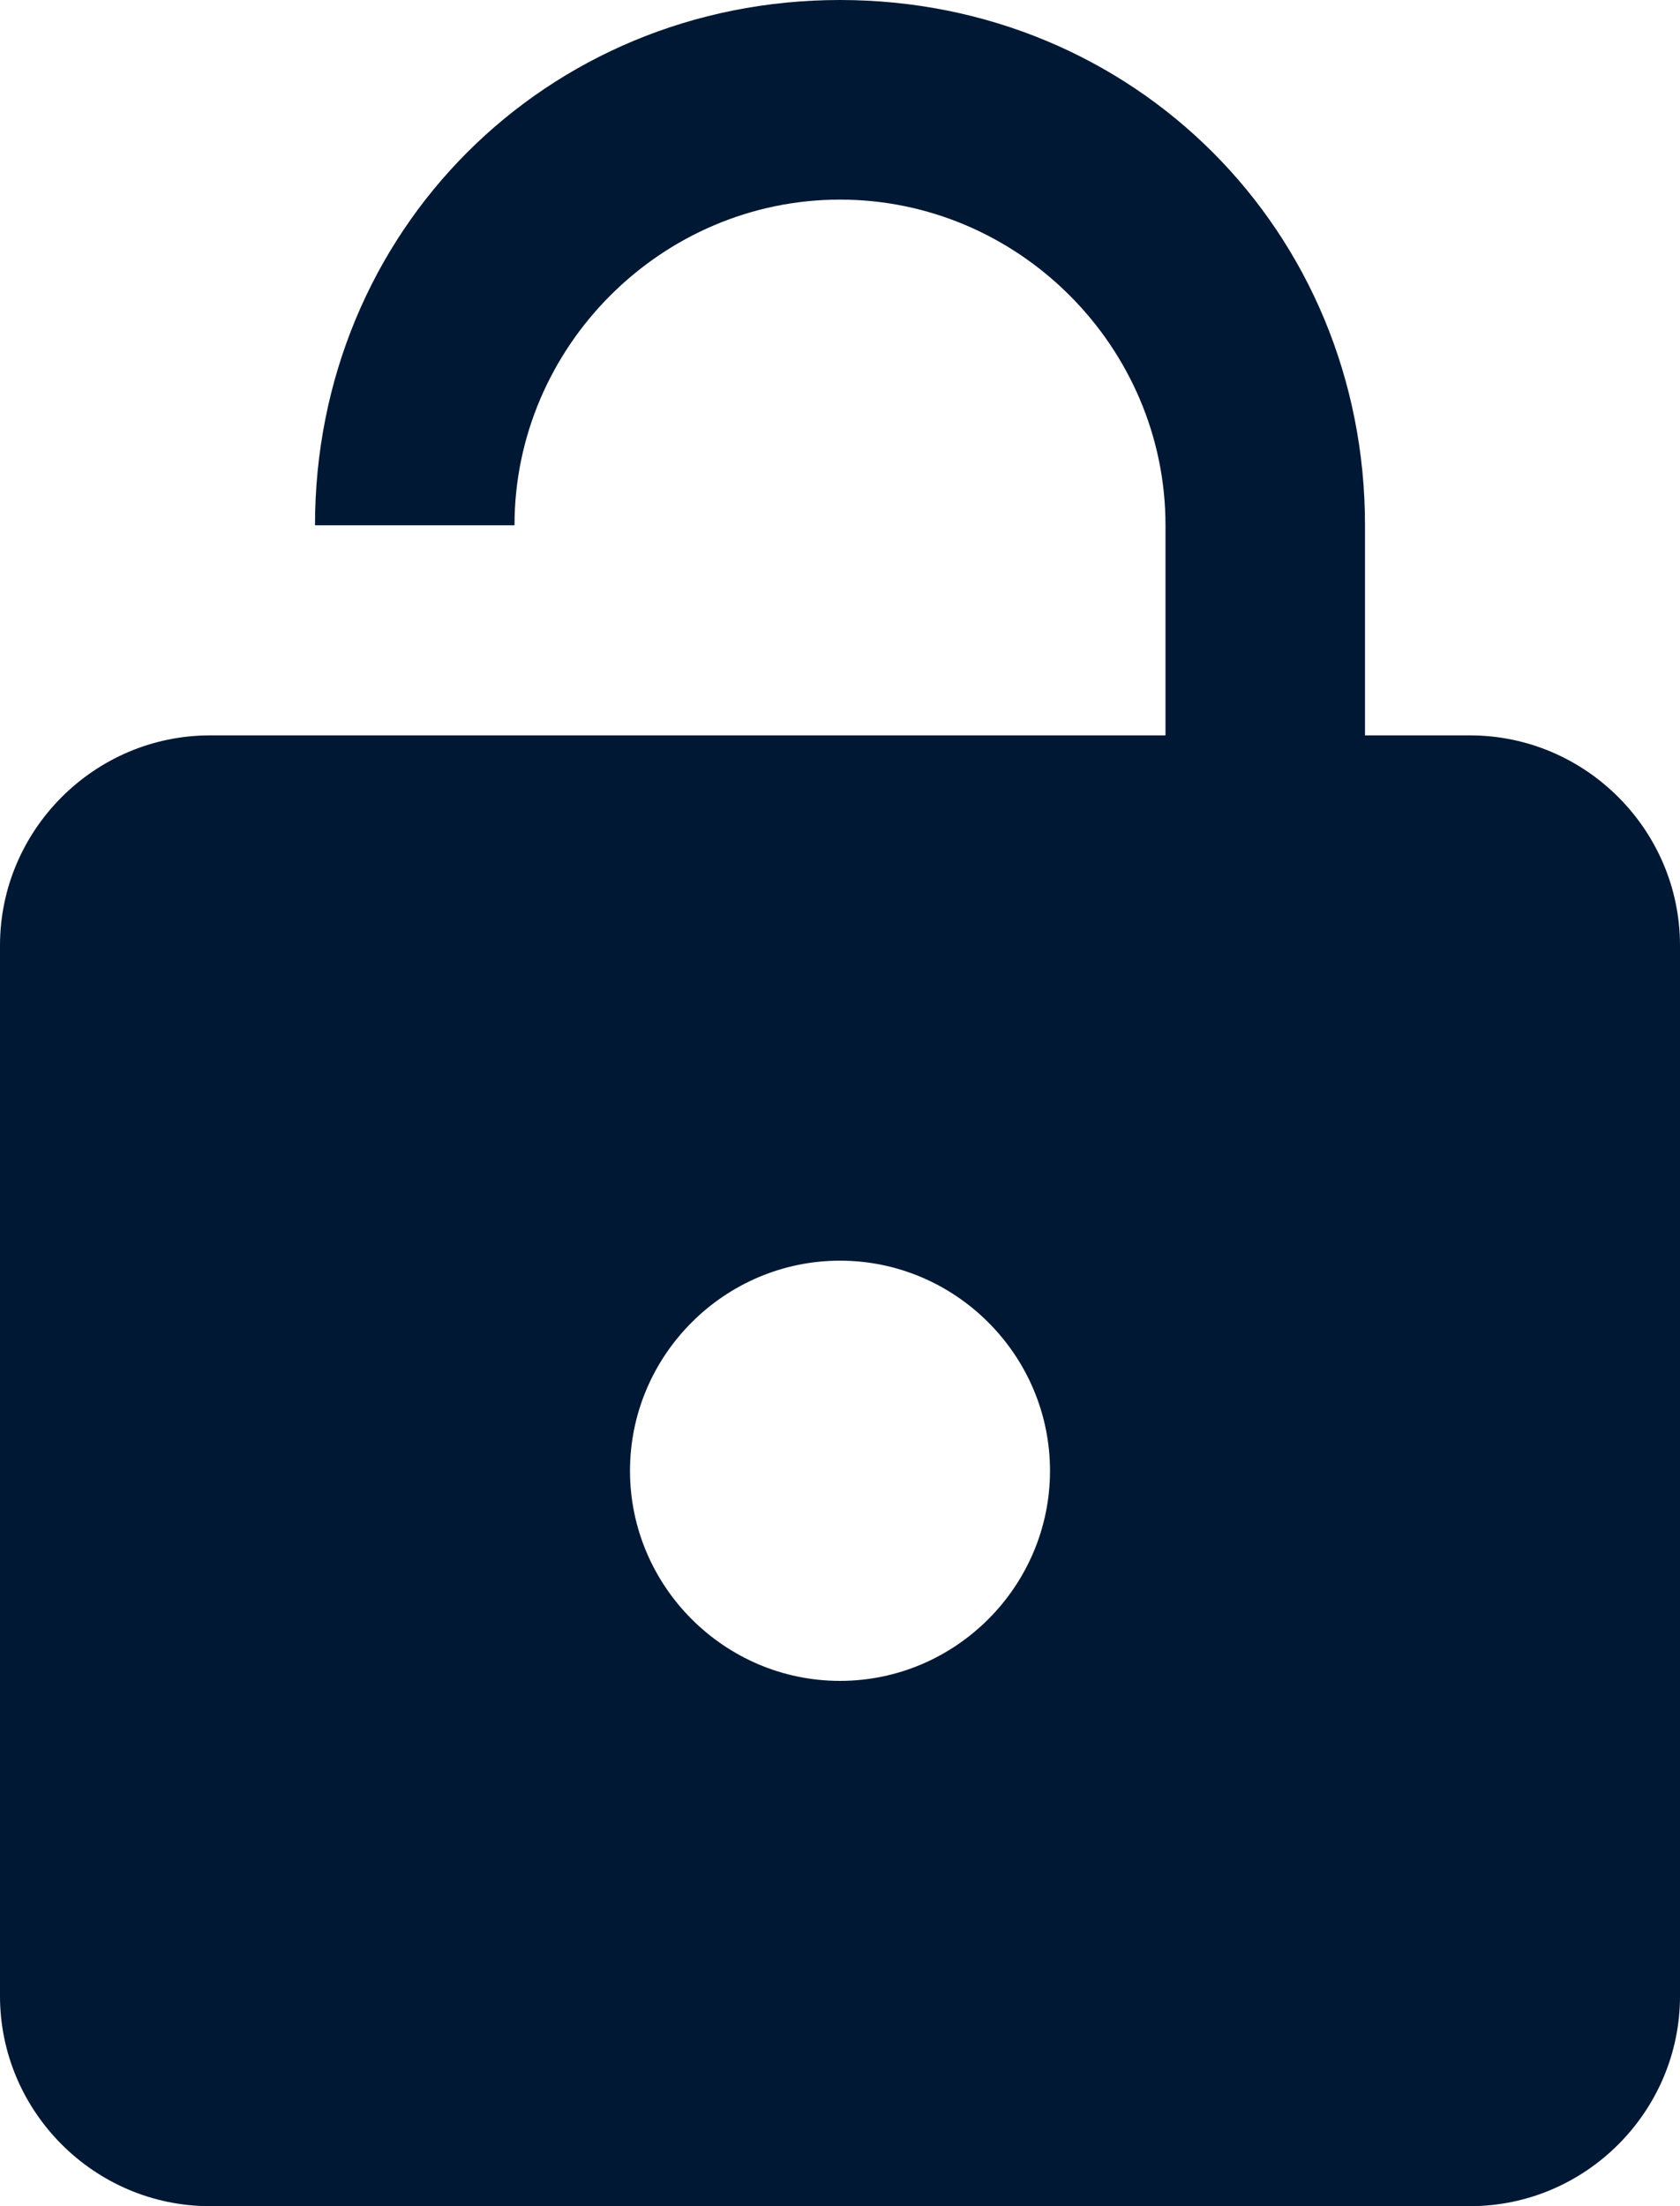 <?xml version="1.0" encoding="utf-8"?>
<!-- Generator: Adobe Illustrator 21.1.0, SVG Export Plug-In . SVG Version: 6.00 Build 0)  -->
<svg version="1.1" id="Layer_1" xmlns="http://www.w3.org/2000/svg" xmlns:xlink="http://www.w3.org/1999/xlink" x="0px" y="0px"
	 viewBox="0 0 16 21" style="enable-background:new 0 0 16 21;" xml:space="preserve">
<style type="text/css">
	.st0{fill:#001833;}
</style>
<path id="path-1_1_" class="st0" d="M14,7c1.1,0,2,0.9,2,2v10c0,1.1-0.9,2-2,2H2c-1.1,0-2-0.9-2-2V9c0-1.1,0.9-2,2-2h9.1V5
	c0-1.7-1.4-3.1-3.1-3.1S4.9,3.3,4.9,5H3c0-2.8,2.2-5,5-5s5,2.2,5,5v2H14z M8,16c1.1,0,2-0.9,2-2s-0.9-2-2-2s-2,0.9-2,2S6.9,16,8,16z
	"/>
</svg>
